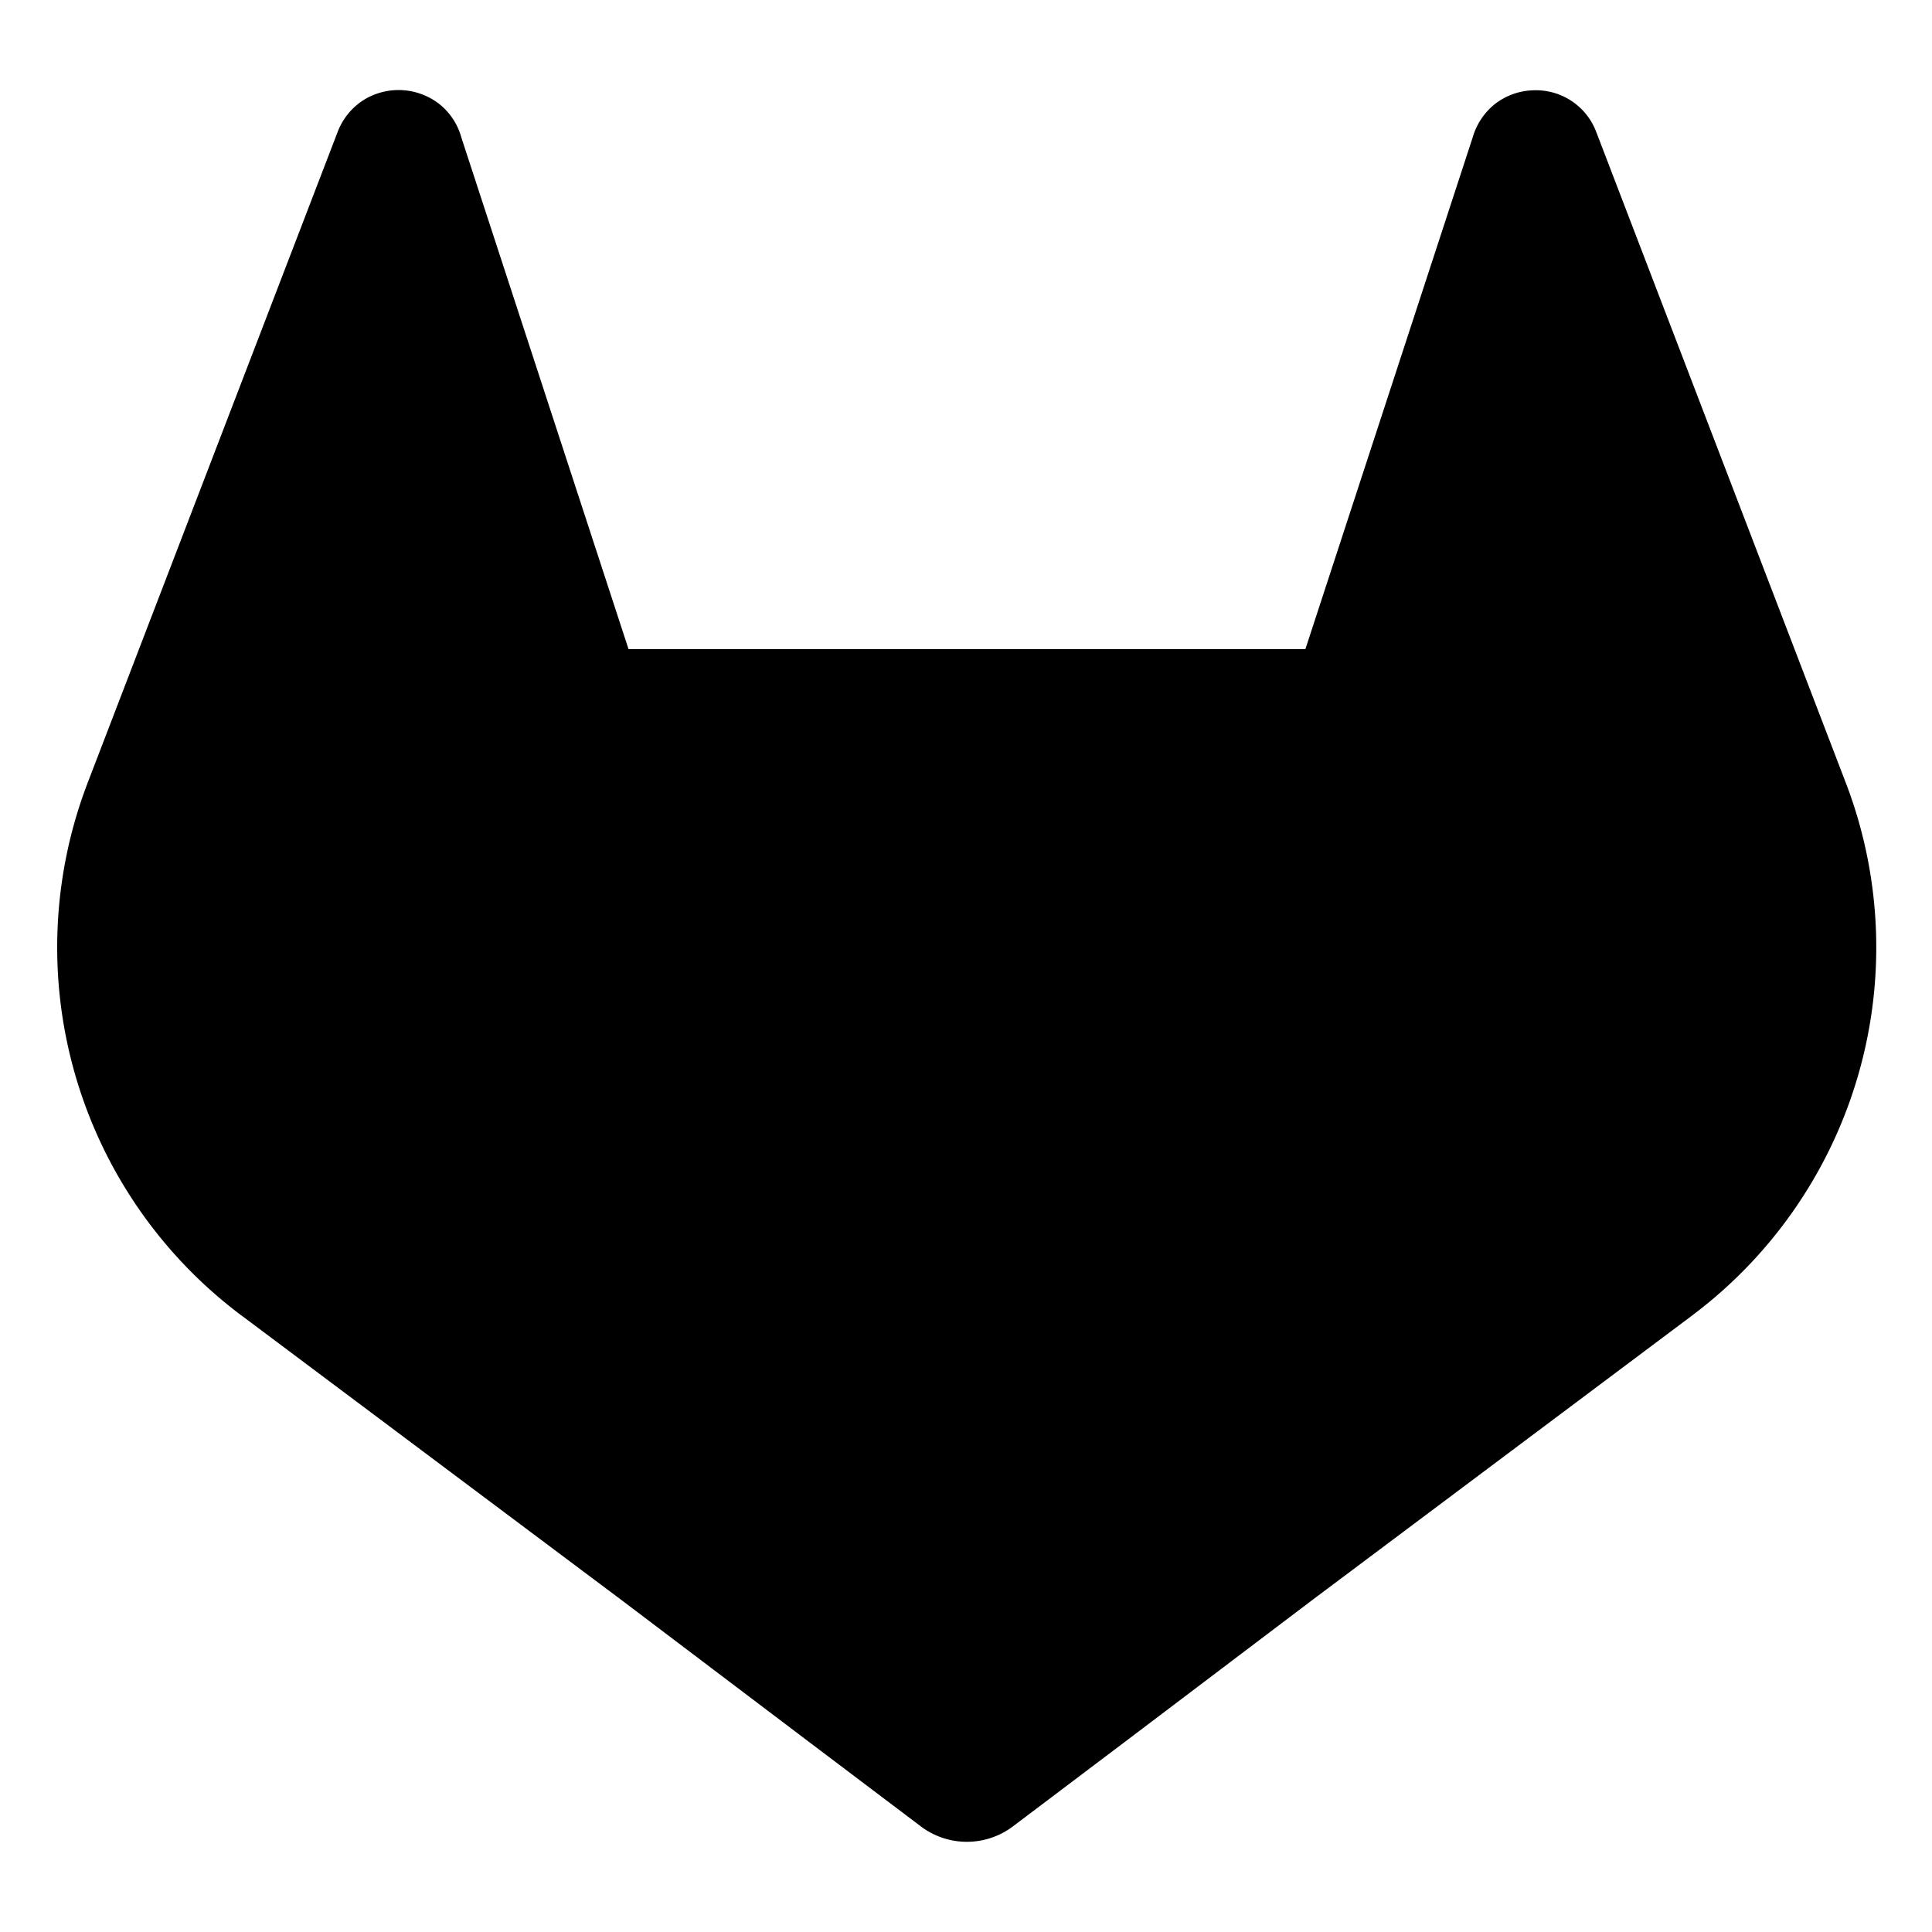 <svg
  xmlns="http://www.w3.org/2000/svg"
  fill="none"
  viewBox="0 0 31 31"
  width="1em"
  height="1em"
>
  <g clip-path="url(#gitlab)">
    <path
      fill="currentColor"
      d="m29.621 12.572-.04-.105L25.606 2.1a1.035 1.035 0 0 0-1.027-.65c-.217.01-.426.089-.597.223-.17.138-.293.325-.353.535l-2.683 8.207H10.085L7.403 2.207a1.043 1.043 0 0 0-.353-.537 1.064 1.064 0 0 0-1.216-.065c-.184.117-.327.29-.409.493L1.445 12.46l-.04.105a7.377 7.377 0 0 0 2.447 8.526l.014.011.036.026 6.052 4.532 2.995 2.266 1.823 1.377a1.227 1.227 0 0 0 1.484 0l1.824-1.377 2.994-2.266 6.088-4.56.015-.012a7.38 7.38 0 0 0 2.444-8.517Z"
    />
  </g>
  <defs>
    <clipPath id="gitlab"><path fill="#fff" d="M.918.905h29.189v29.19H.918z" /></clipPath>
  </defs>
</svg>
